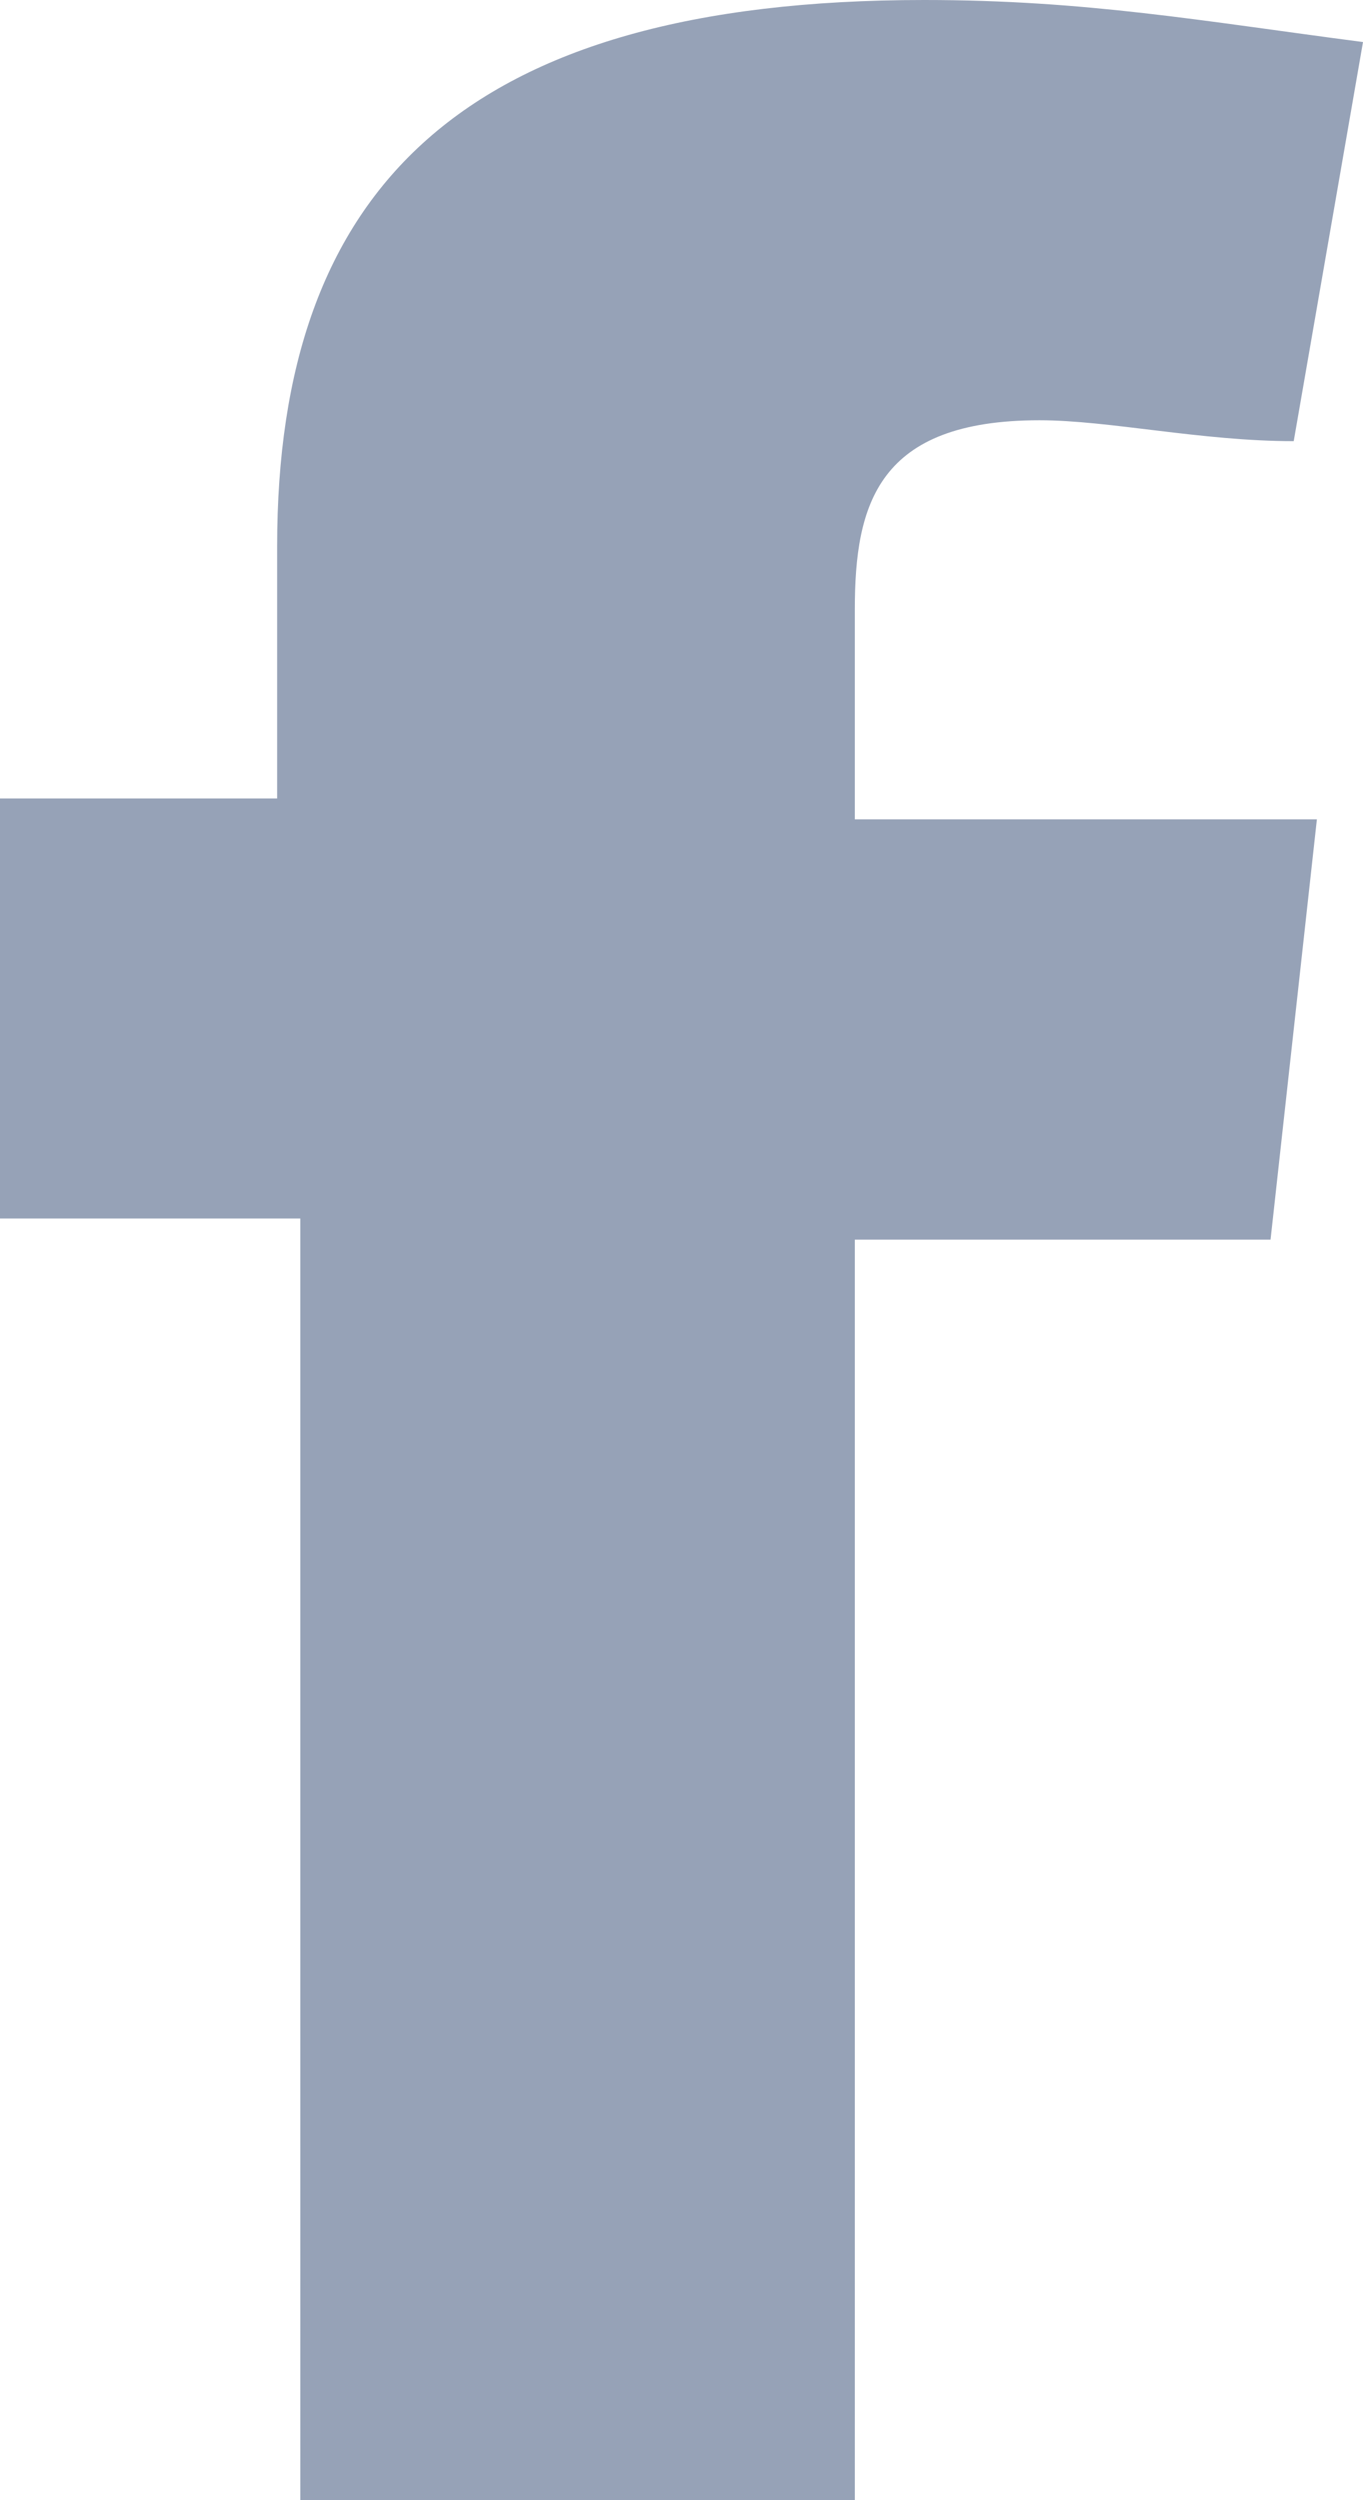 <svg width="6" height="11" viewBox="0 0 6 11" fill="none" xmlns="http://www.w3.org/2000/svg">
<path d="M6 0.185C5.288 0.092 4.78 0 4.068 0C2.034 0 1.22 0.832 1.22 2.403V3.513H0V5.361H1.322V11H3.763V5.454H5.593L5.797 3.605H3.763V2.681C3.763 2.218 3.864 1.849 4.576 1.849C4.881 1.849 5.288 1.941 5.695 1.941L6 0.185Z" fill="#96A2B7"/>
</svg>

